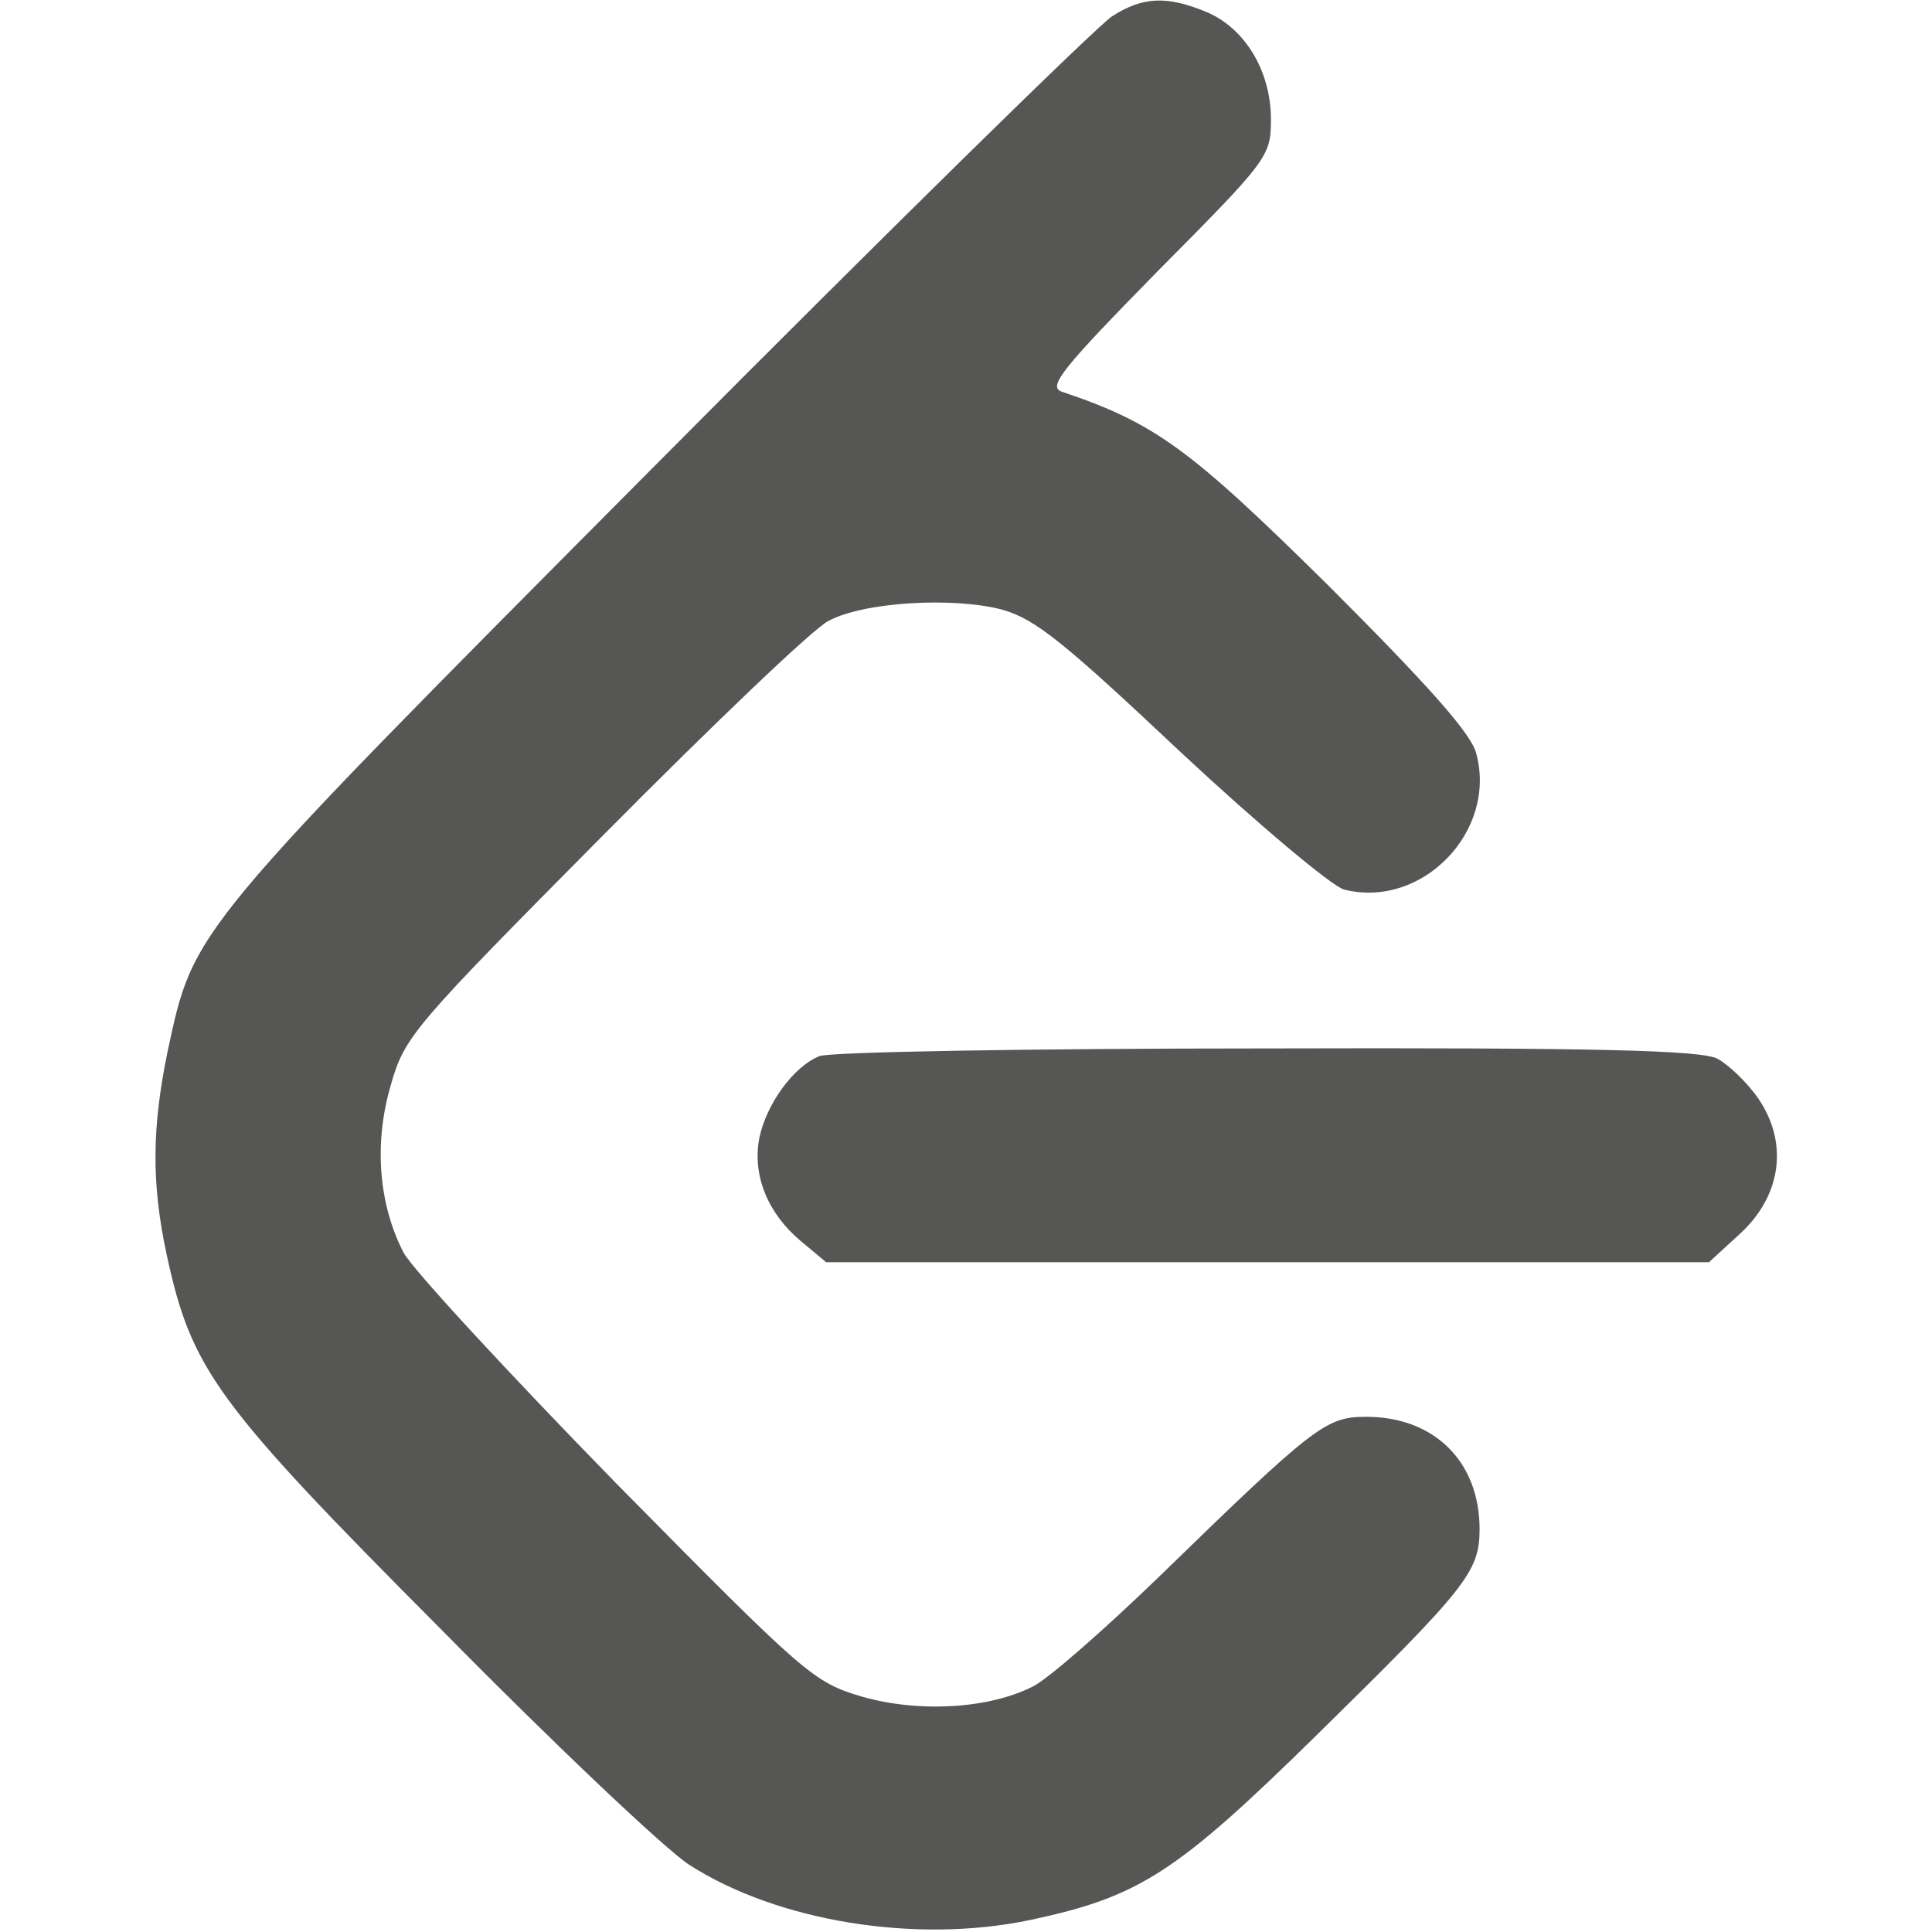 <svg width="24" height="24" viewBox="0 0 24 24" fill="none" xmlns="http://www.w3.org/2000/svg">
<path d="M13.815 0.202C13.644 0.309 11.084 2.816 8.15 5.77C2.337 11.616 2.412 11.53 2.081 13.066C1.889 14.005 1.878 14.688 2.07 15.584C2.38 17.013 2.668 17.418 5.484 20.245C6.892 21.674 8.278 22.986 8.566 23.168C9.665 23.872 11.383 24.149 12.801 23.85C14.156 23.562 14.614 23.264 16.353 21.557C18.209 19.733 18.38 19.53 18.38 18.997C18.38 18.154 17.814 17.6 16.972 17.6C16.471 17.6 16.332 17.706 14.401 19.584C13.729 20.234 13.025 20.853 12.833 20.949C12.289 21.226 11.425 21.28 10.71 21.077C10.102 20.896 10.017 20.821 7.649 18.421C6.316 17.056 5.132 15.776 5.014 15.562C4.705 14.965 4.641 14.208 4.854 13.482C5.025 12.874 5.132 12.757 7.5 10.368C8.865 8.992 10.113 7.797 10.294 7.712C10.732 7.477 11.841 7.413 12.449 7.573C12.865 7.69 13.228 7.989 14.678 9.354C15.639 10.25 16.545 11.008 16.695 11.05C17.665 11.296 18.604 10.325 18.337 9.354C18.273 9.109 17.729 8.501 16.513 7.285C14.785 5.578 14.358 5.258 13.185 4.864C13.014 4.8 13.207 4.565 14.38 3.37C15.756 1.984 15.788 1.941 15.788 1.482C15.788 0.885 15.468 0.352 14.988 0.149C14.497 -0.054 14.198 -0.043 13.815 0.202Z" fill="#565655"/>
<path d="M10.178 13.12C9.858 13.248 9.517 13.717 9.431 14.144C9.346 14.603 9.538 15.072 9.943 15.413L10.263 15.68H15.746H21.229L21.613 15.328C22.125 14.859 22.221 14.208 21.847 13.653C21.709 13.451 21.474 13.227 21.335 13.152C21.133 13.045 19.799 13.013 15.735 13.024C12.802 13.024 10.295 13.067 10.178 13.12Z" fill="#565655"/>
</svg>
